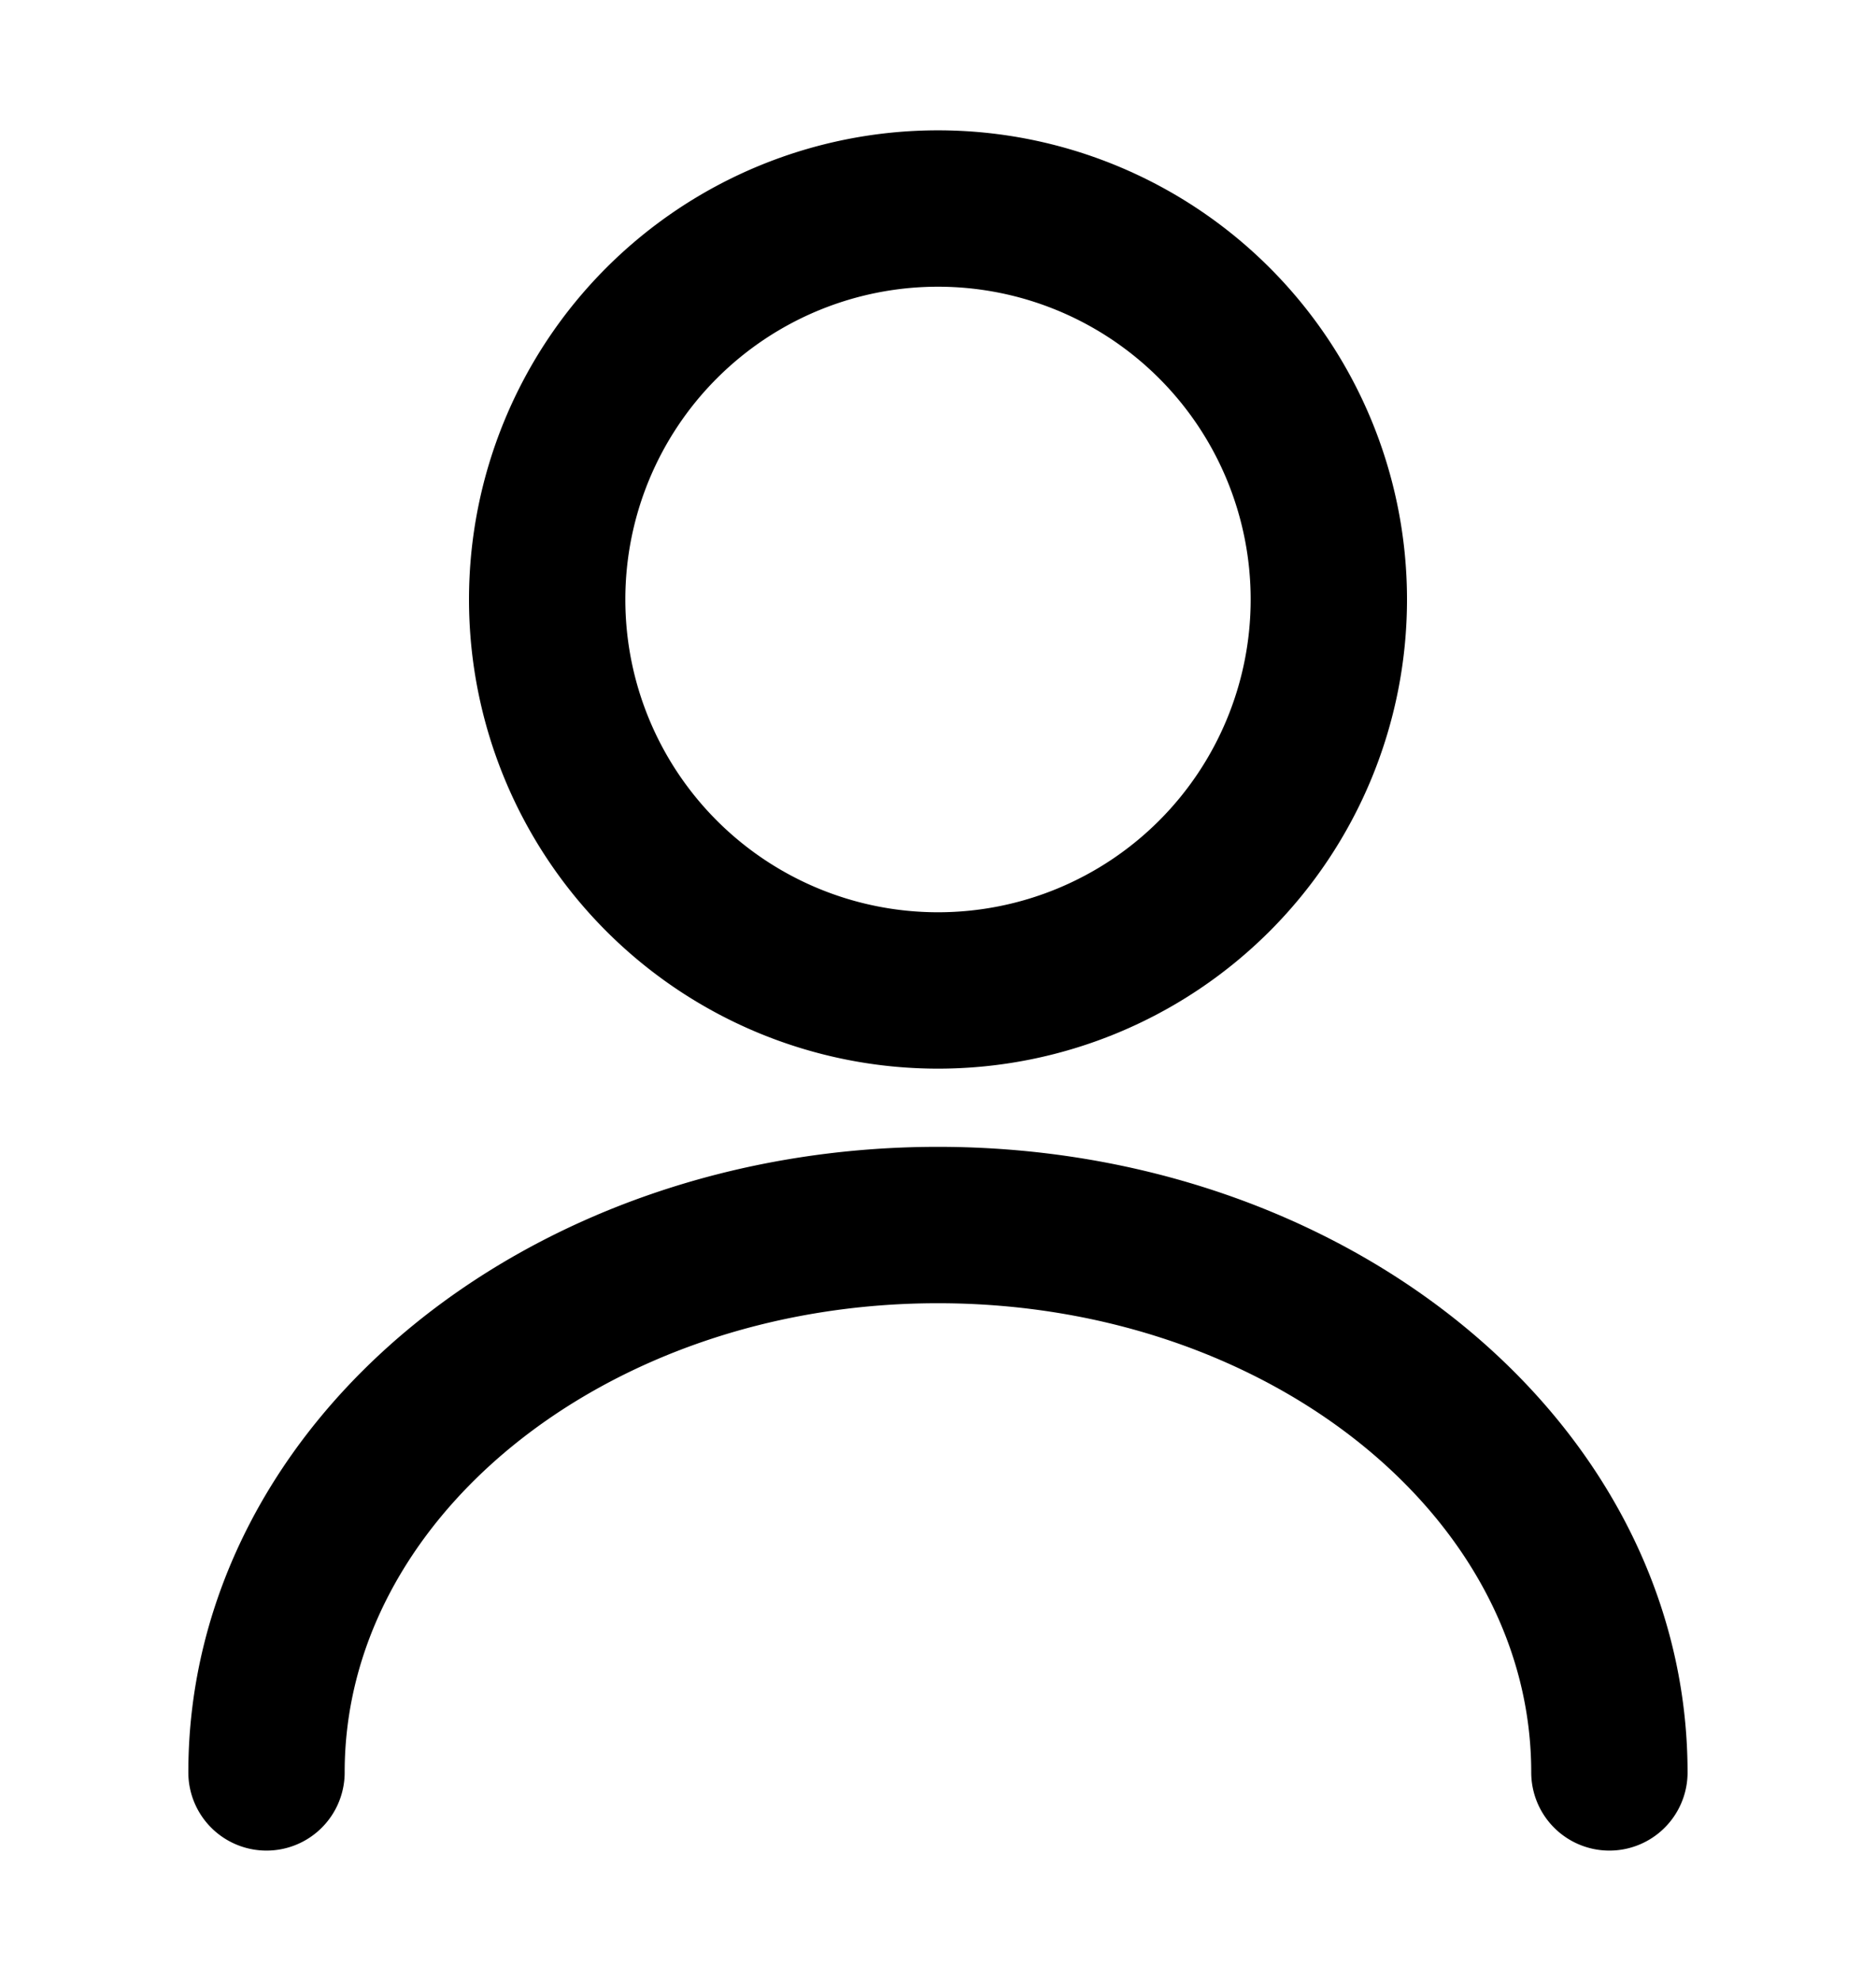 <?xml version="1.0" encoding="utf-8"?><svg width="18" height="19" fill="none" xmlns="http://www.w3.org/2000/svg" viewBox="0 0 18 19"><g stroke="currentColor" stroke-width="1.5" stroke-linecap="round" stroke-linejoin="round"><path d="M9 9.5A3.75 3.75 0 109 2a3.75 3.75 0 000 7.5zM15.442 17c0-2.902-2.888-5.25-6.443-5.25-3.555 0-6.442 2.348-6.442 5.25"/></g></svg>